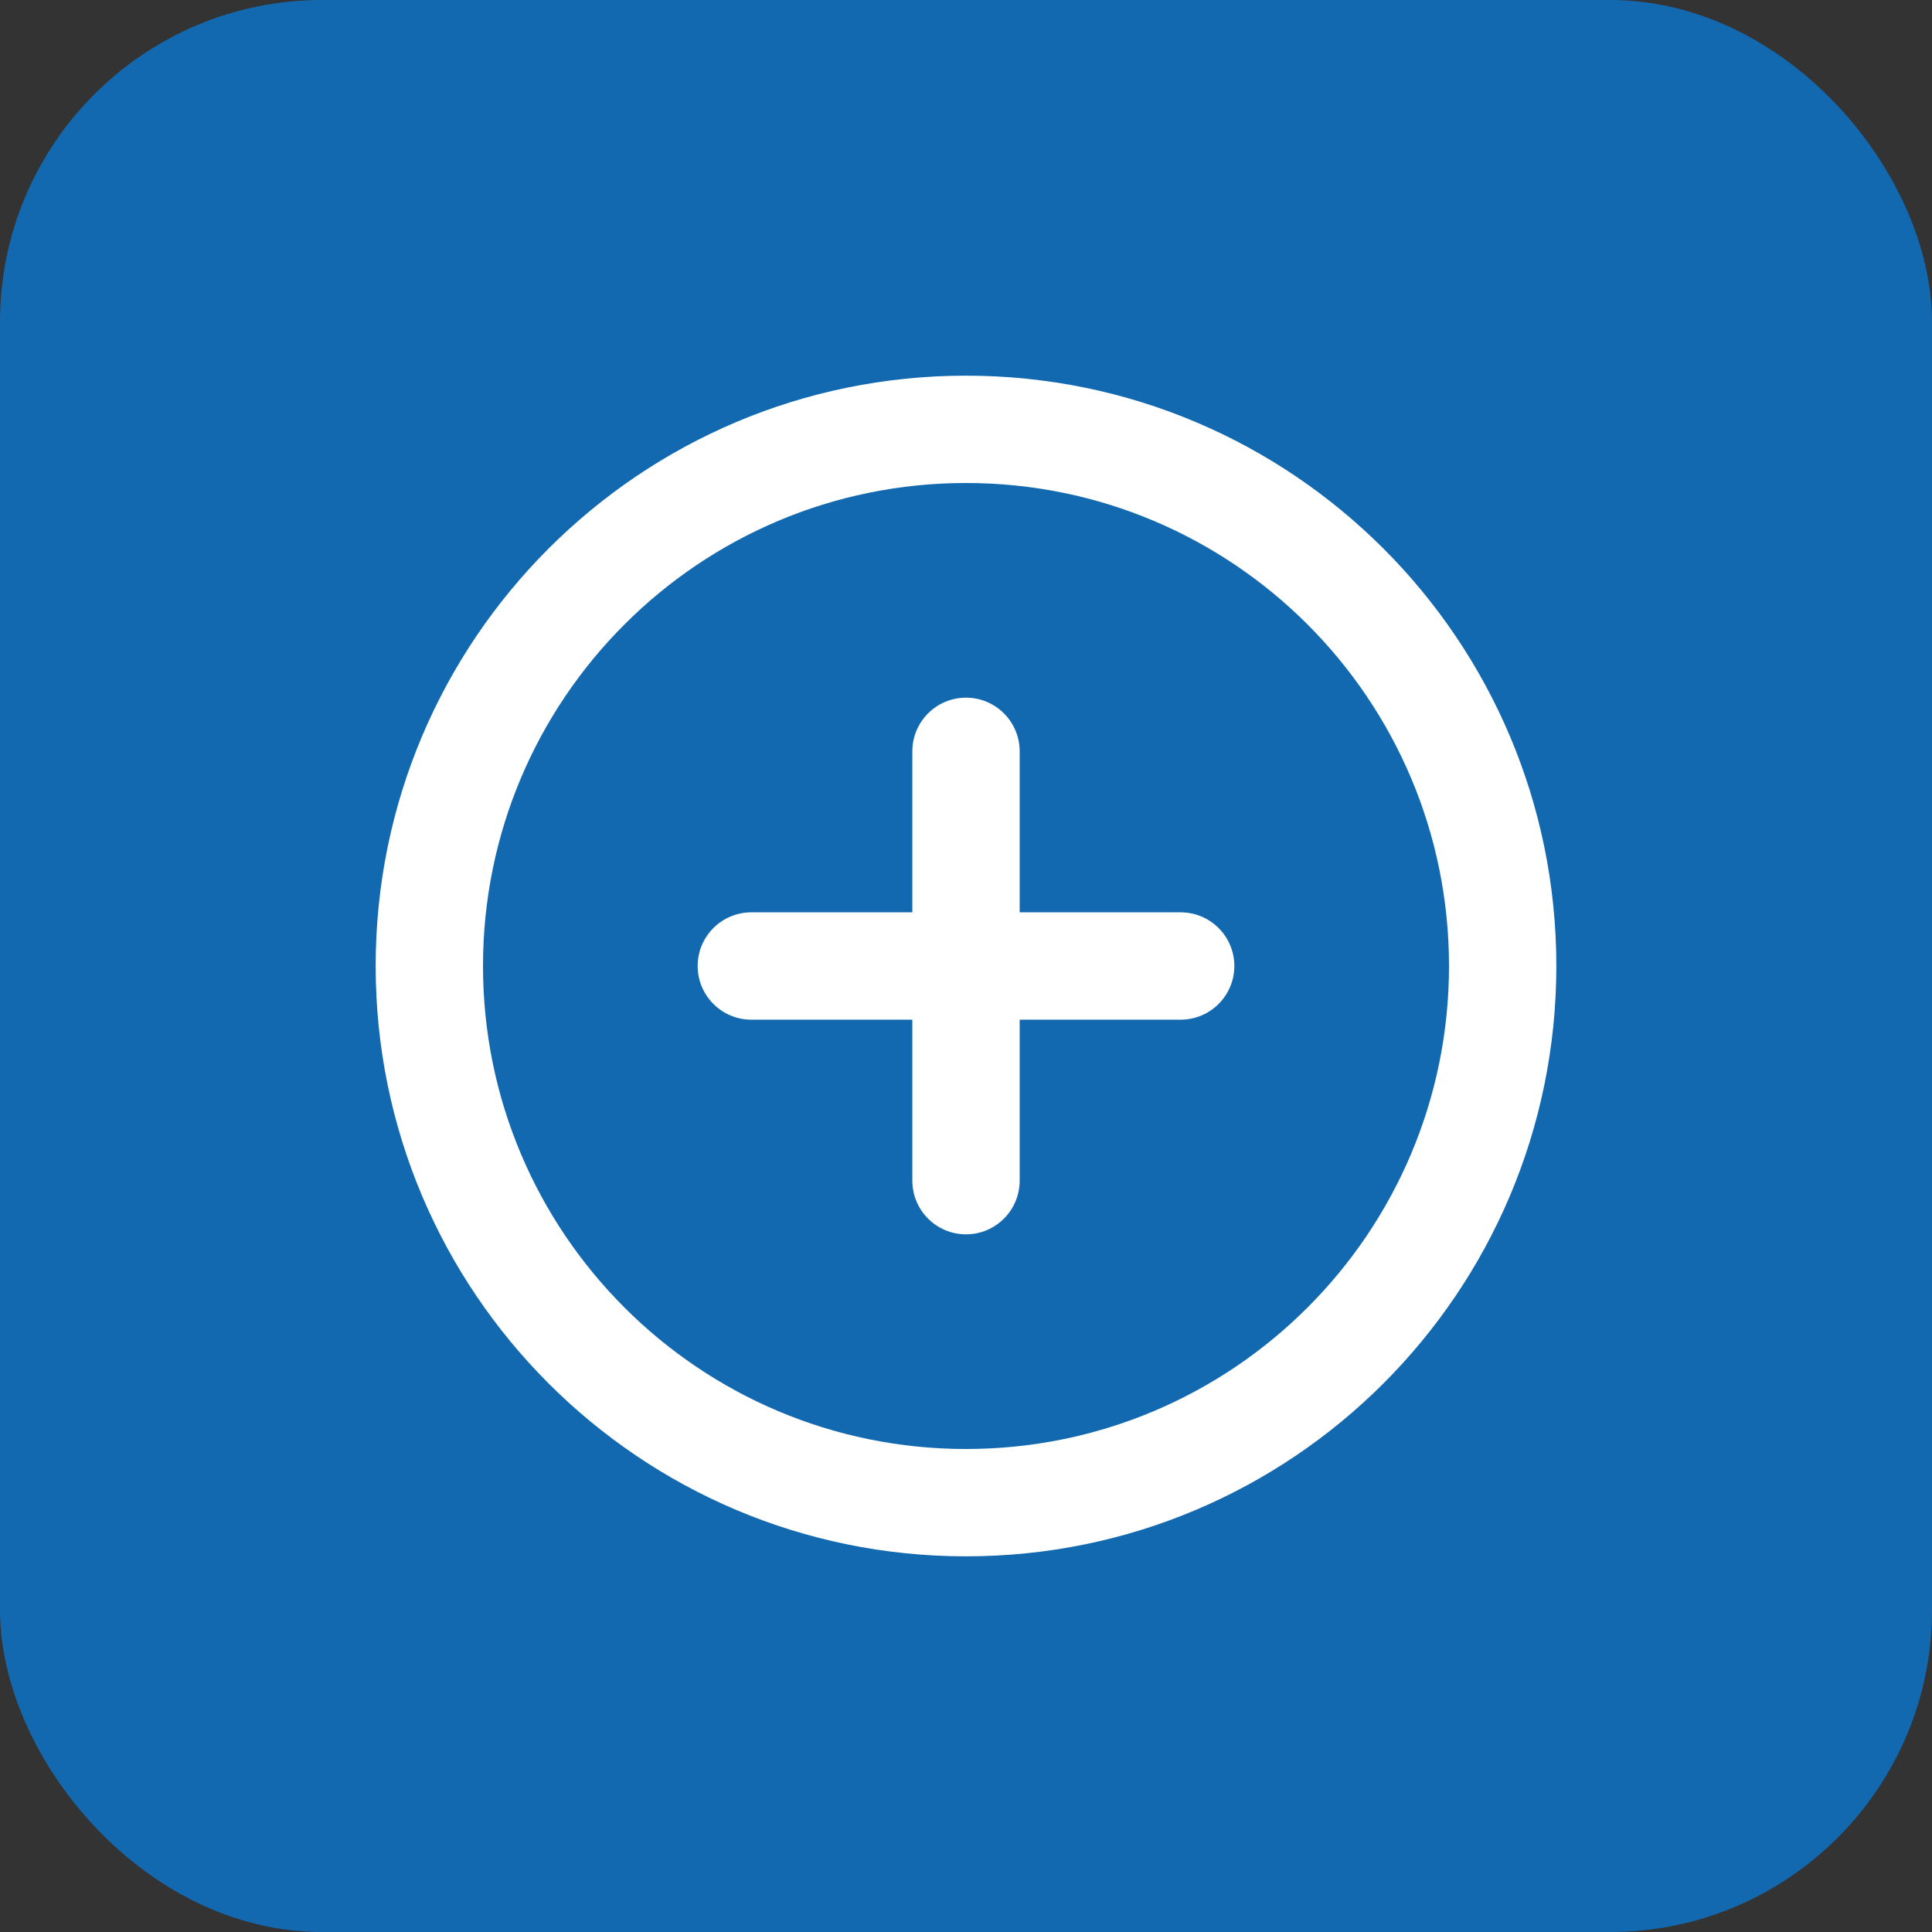 <svg width="36" height="36" viewBox="0 0 36 36" fill="none" xmlns="http://www.w3.org/2000/svg">
<rect x="0" y="0" width="36" height="36" fill="#333333" stroke="none"/>
<g clip-path="url(#clip0_89_21191)">
<rect x="0.5" y="0.5" width="35" height="35" rx="5.5" fill="#1369B0"/>
<path fill-rule="evenodd" clip-rule="evenodd" d="M18 9C13.029 9 9 13.029 9 18C9 22.971 13.029 27 18 27C22.971 27 27 22.971 27 18C27 13.029 22.971 9 18 9ZM7 18C7 11.925 11.925 7 18 7C24.075 7 29 11.925 29 18C29 24.075 24.075 29 18 29C11.925 29 7 24.075 7 18ZM18 13C18.552 13 19 13.448 19 14V17H22C22.552 17 23 17.448 23 18C23 18.552 22.552 19 22 19H19V22C19 22.552 18.552 23 18 23C17.448 23 17 22.552 17 22V19H14C13.448 19 13 18.552 13 18C13 17.448 13.448 17 14 17H17V14C17 13.448 17.448 13 18 13Z" fill="white"/>
<rect x="0.5" y="0.5" width="35" height="35" rx="5.5" stroke="#1369B0"/>
</g>
<defs>
<clipPath id="clip0_89_21191">
<rect width="36" height="36" fill="white"/>
</clipPath>
</defs>
</svg>
